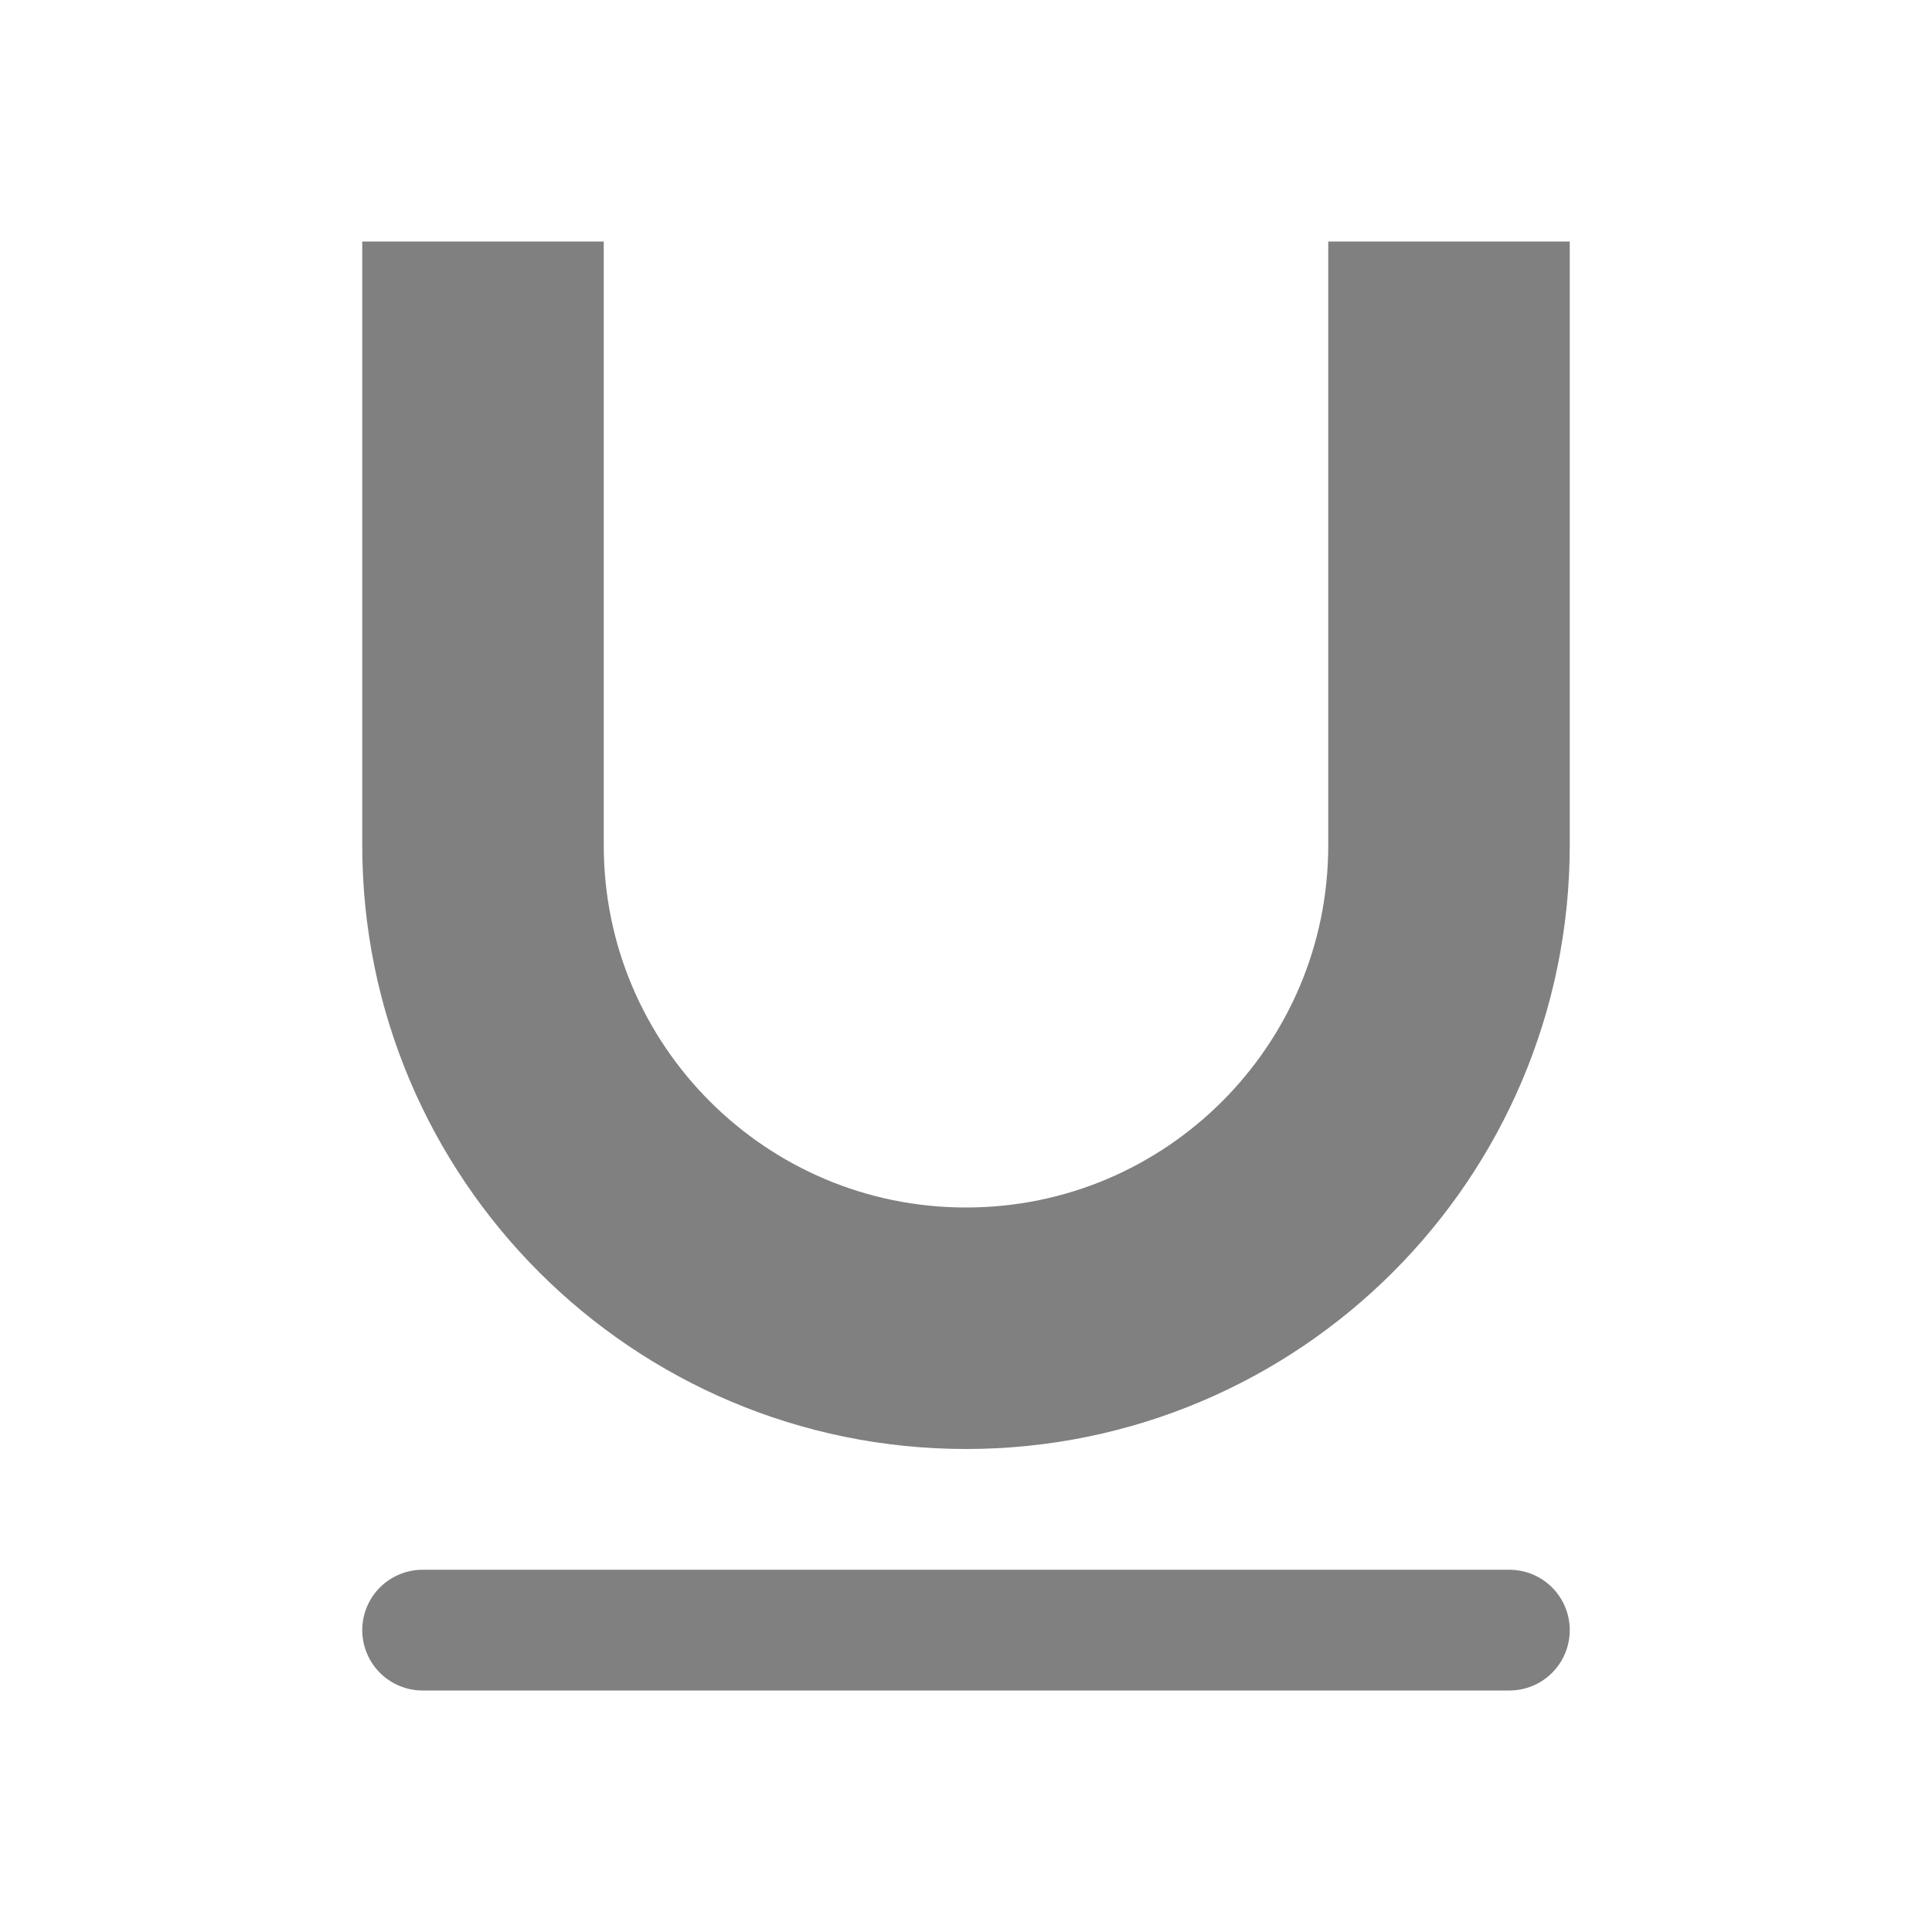 <?xml version="1.0" encoding="iso-8859-1"?>
<!-- Generator: Adobe Illustrator 24.0.0, SVG Export Plug-In . SVG Version: 6.00 Build 0)  -->
<svg version="1.1" id="f" xmlns="http://www.w3.org/2000/svg" xmlns:xlink="http://www.w3.org/1999/xlink" x="0px" y="0px"
	 viewBox="0 0 16 16" style="enable-background:new 0 0 16 16;" xml:space="preserve">
<title>16</title>
<g id="_16">
	<line style="fill:none;stroke:#808080;stroke-linecap:round;stroke-miterlimit:10;" x1="3.5" y1="13.5" x2="12.5" y2="13.5"/>
	<path style="fill:none;stroke:#808080;stroke-width:2;stroke-miterlimit:10;" d="M12,2v5c0,2.209-1.791,4-4,4l0,0
		c-2.209,0-4-1.791-4-4V2"/>
</g>
</svg>
